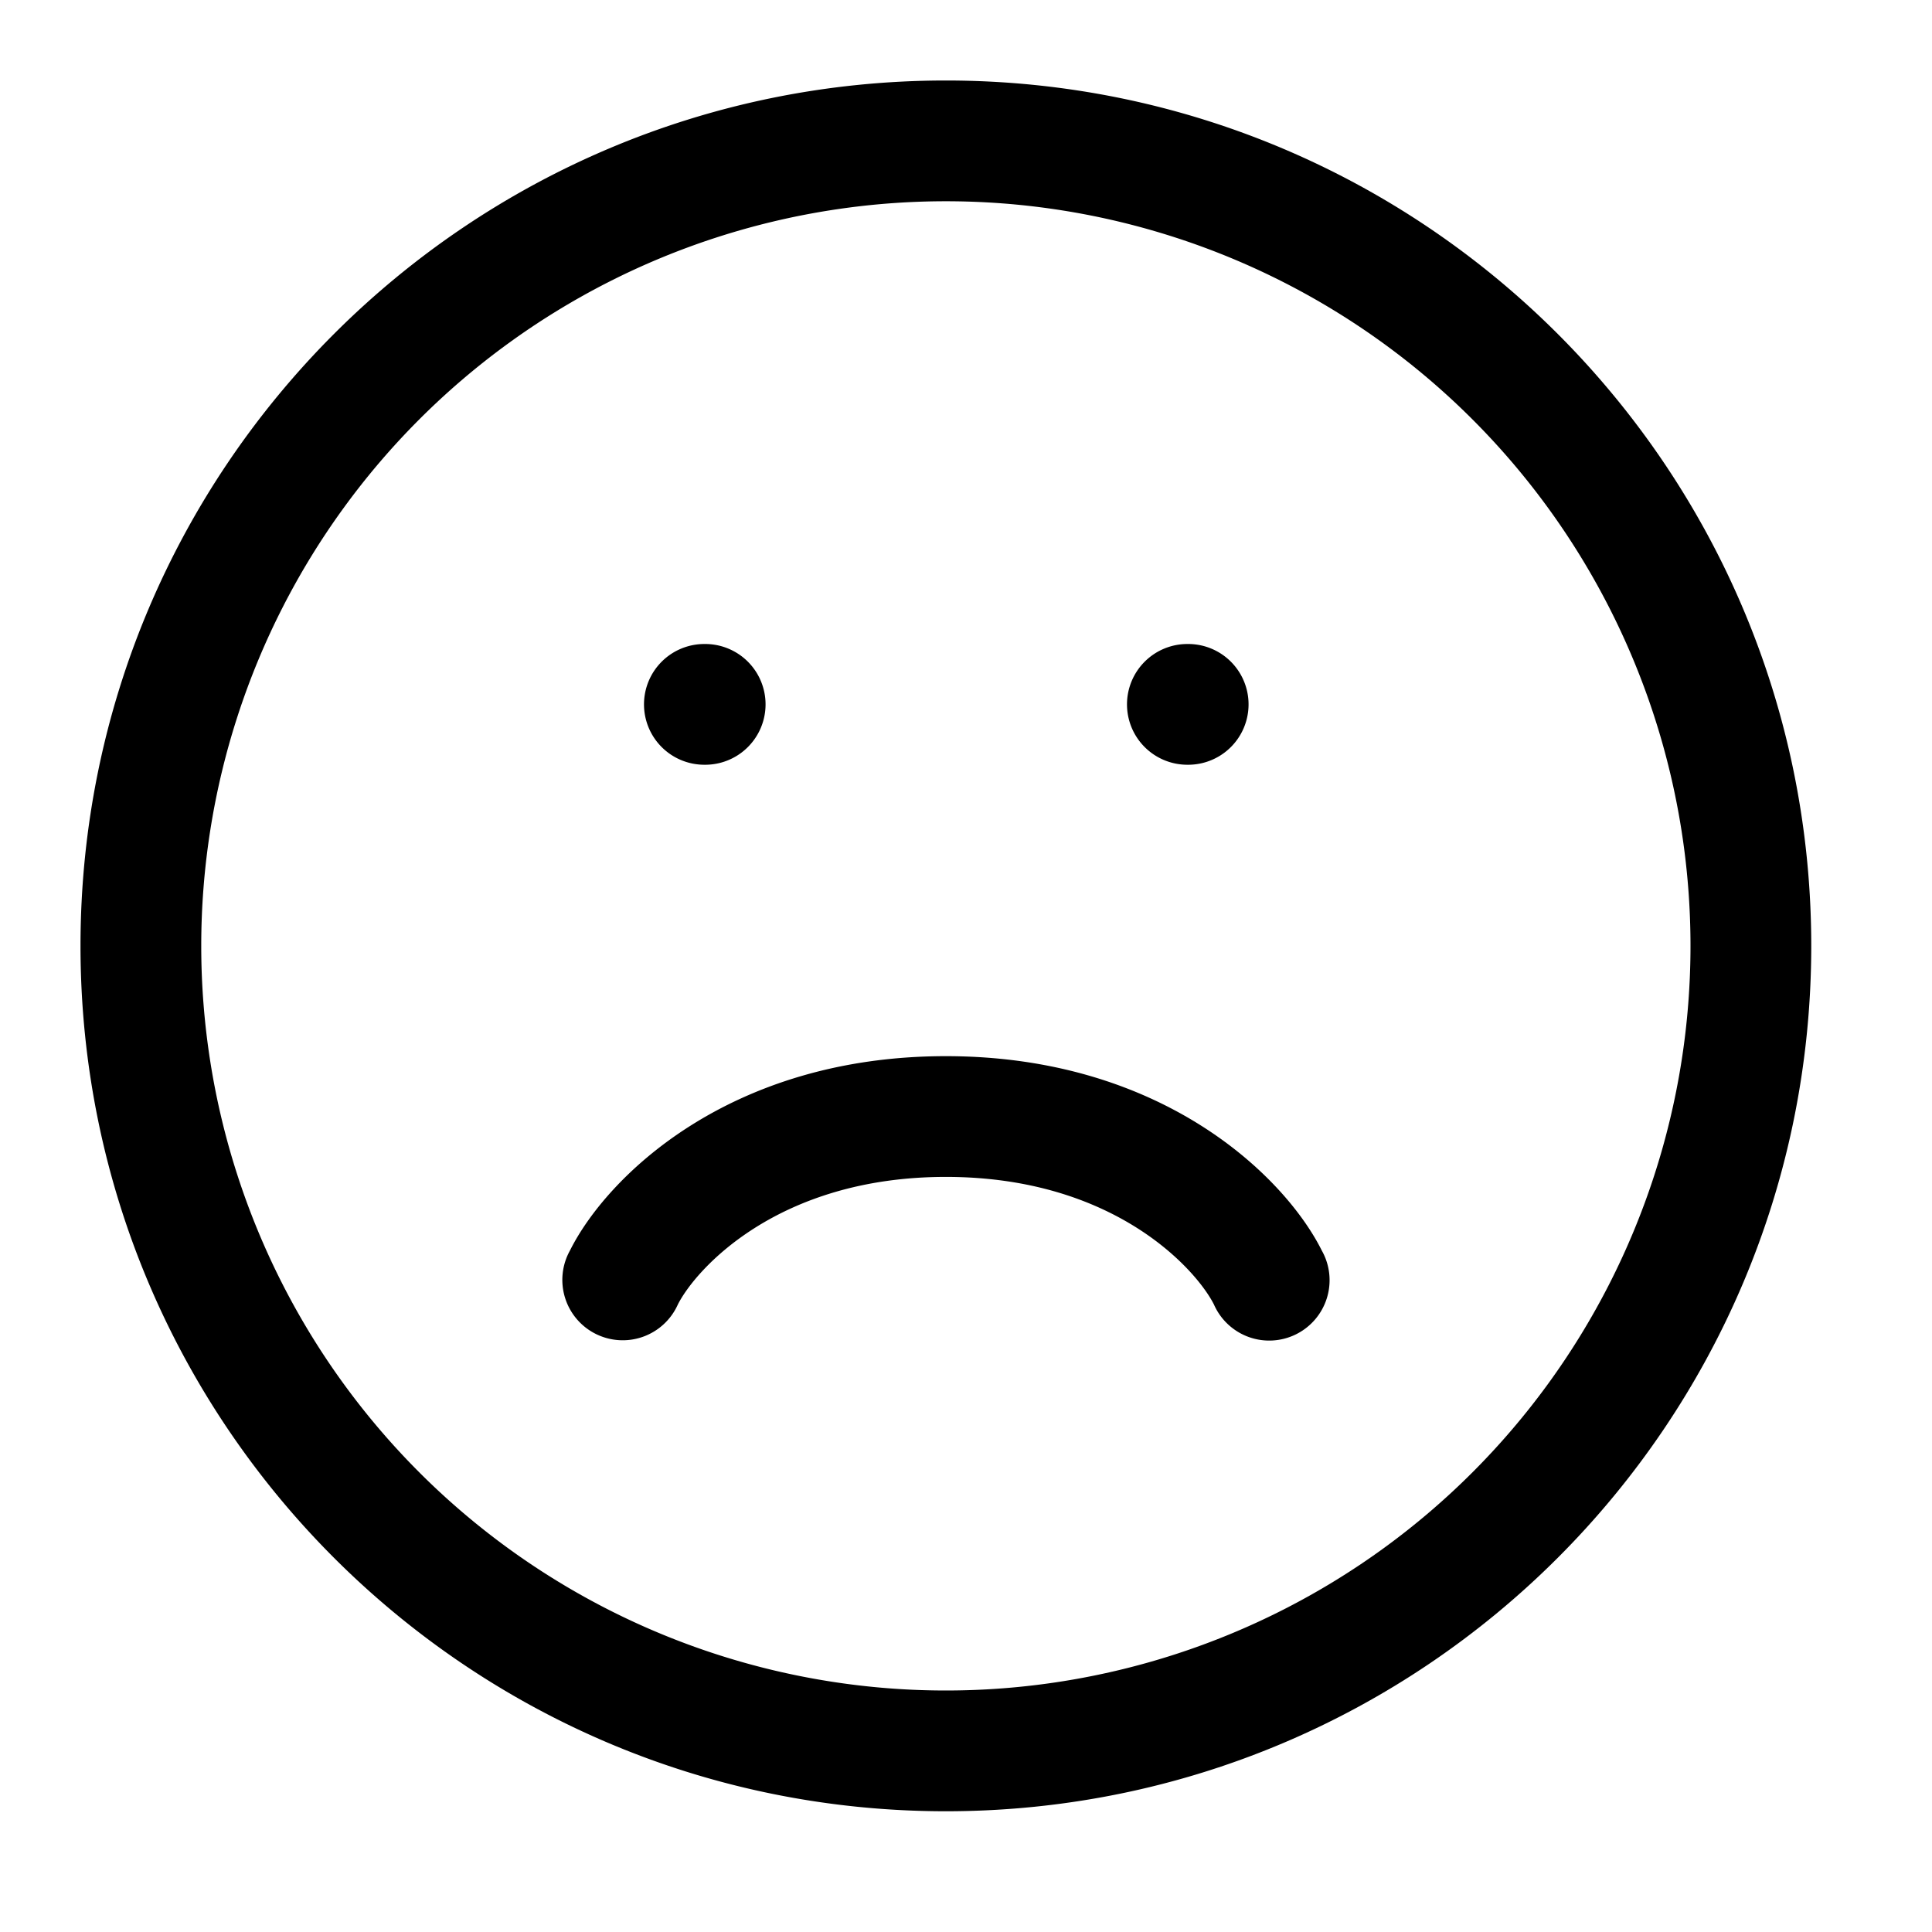 <svg xmlns="http://www.w3.org/2000/svg" fill="none" viewBox="0 0 24 24" class="Icon Icon-sad"><path fill="currentColor" fill-rule="evenodd" d="M11.75 2.5a9.25 9.25 0 1 0 0 18.5 9.25 9.25 0 0 0 0-18.5M1 11.75C1 5.813 5.813 1 11.75 1S22.5 5.813 22.5 11.75 17.687 22.5 11.75 22.5 1 17.687 1 11.75m7-3A.75.75 0 0 1 8.75 8h.01a.75.75 0 0 1 0 1.5h-.01A.75.75 0 0 1 8 8.75m6 0a.75.75 0 0 1 .75-.75h.01a.75.75 0 0 1 0 1.5h-.01a.75.75 0 0 1-.75-.75m-2.25 5.87c-2.103 0-3.117 1.162-3.33 1.586a.75.75 0 1 1-1.34-.671c.454-.91 1.973-2.415 4.67-2.415s4.216 1.505 4.67 2.415a.75.75 0 1 1-1.34.67c-.213-.423-1.226-1.585-3.33-1.585" clip-rule="evenodd"/></svg>
